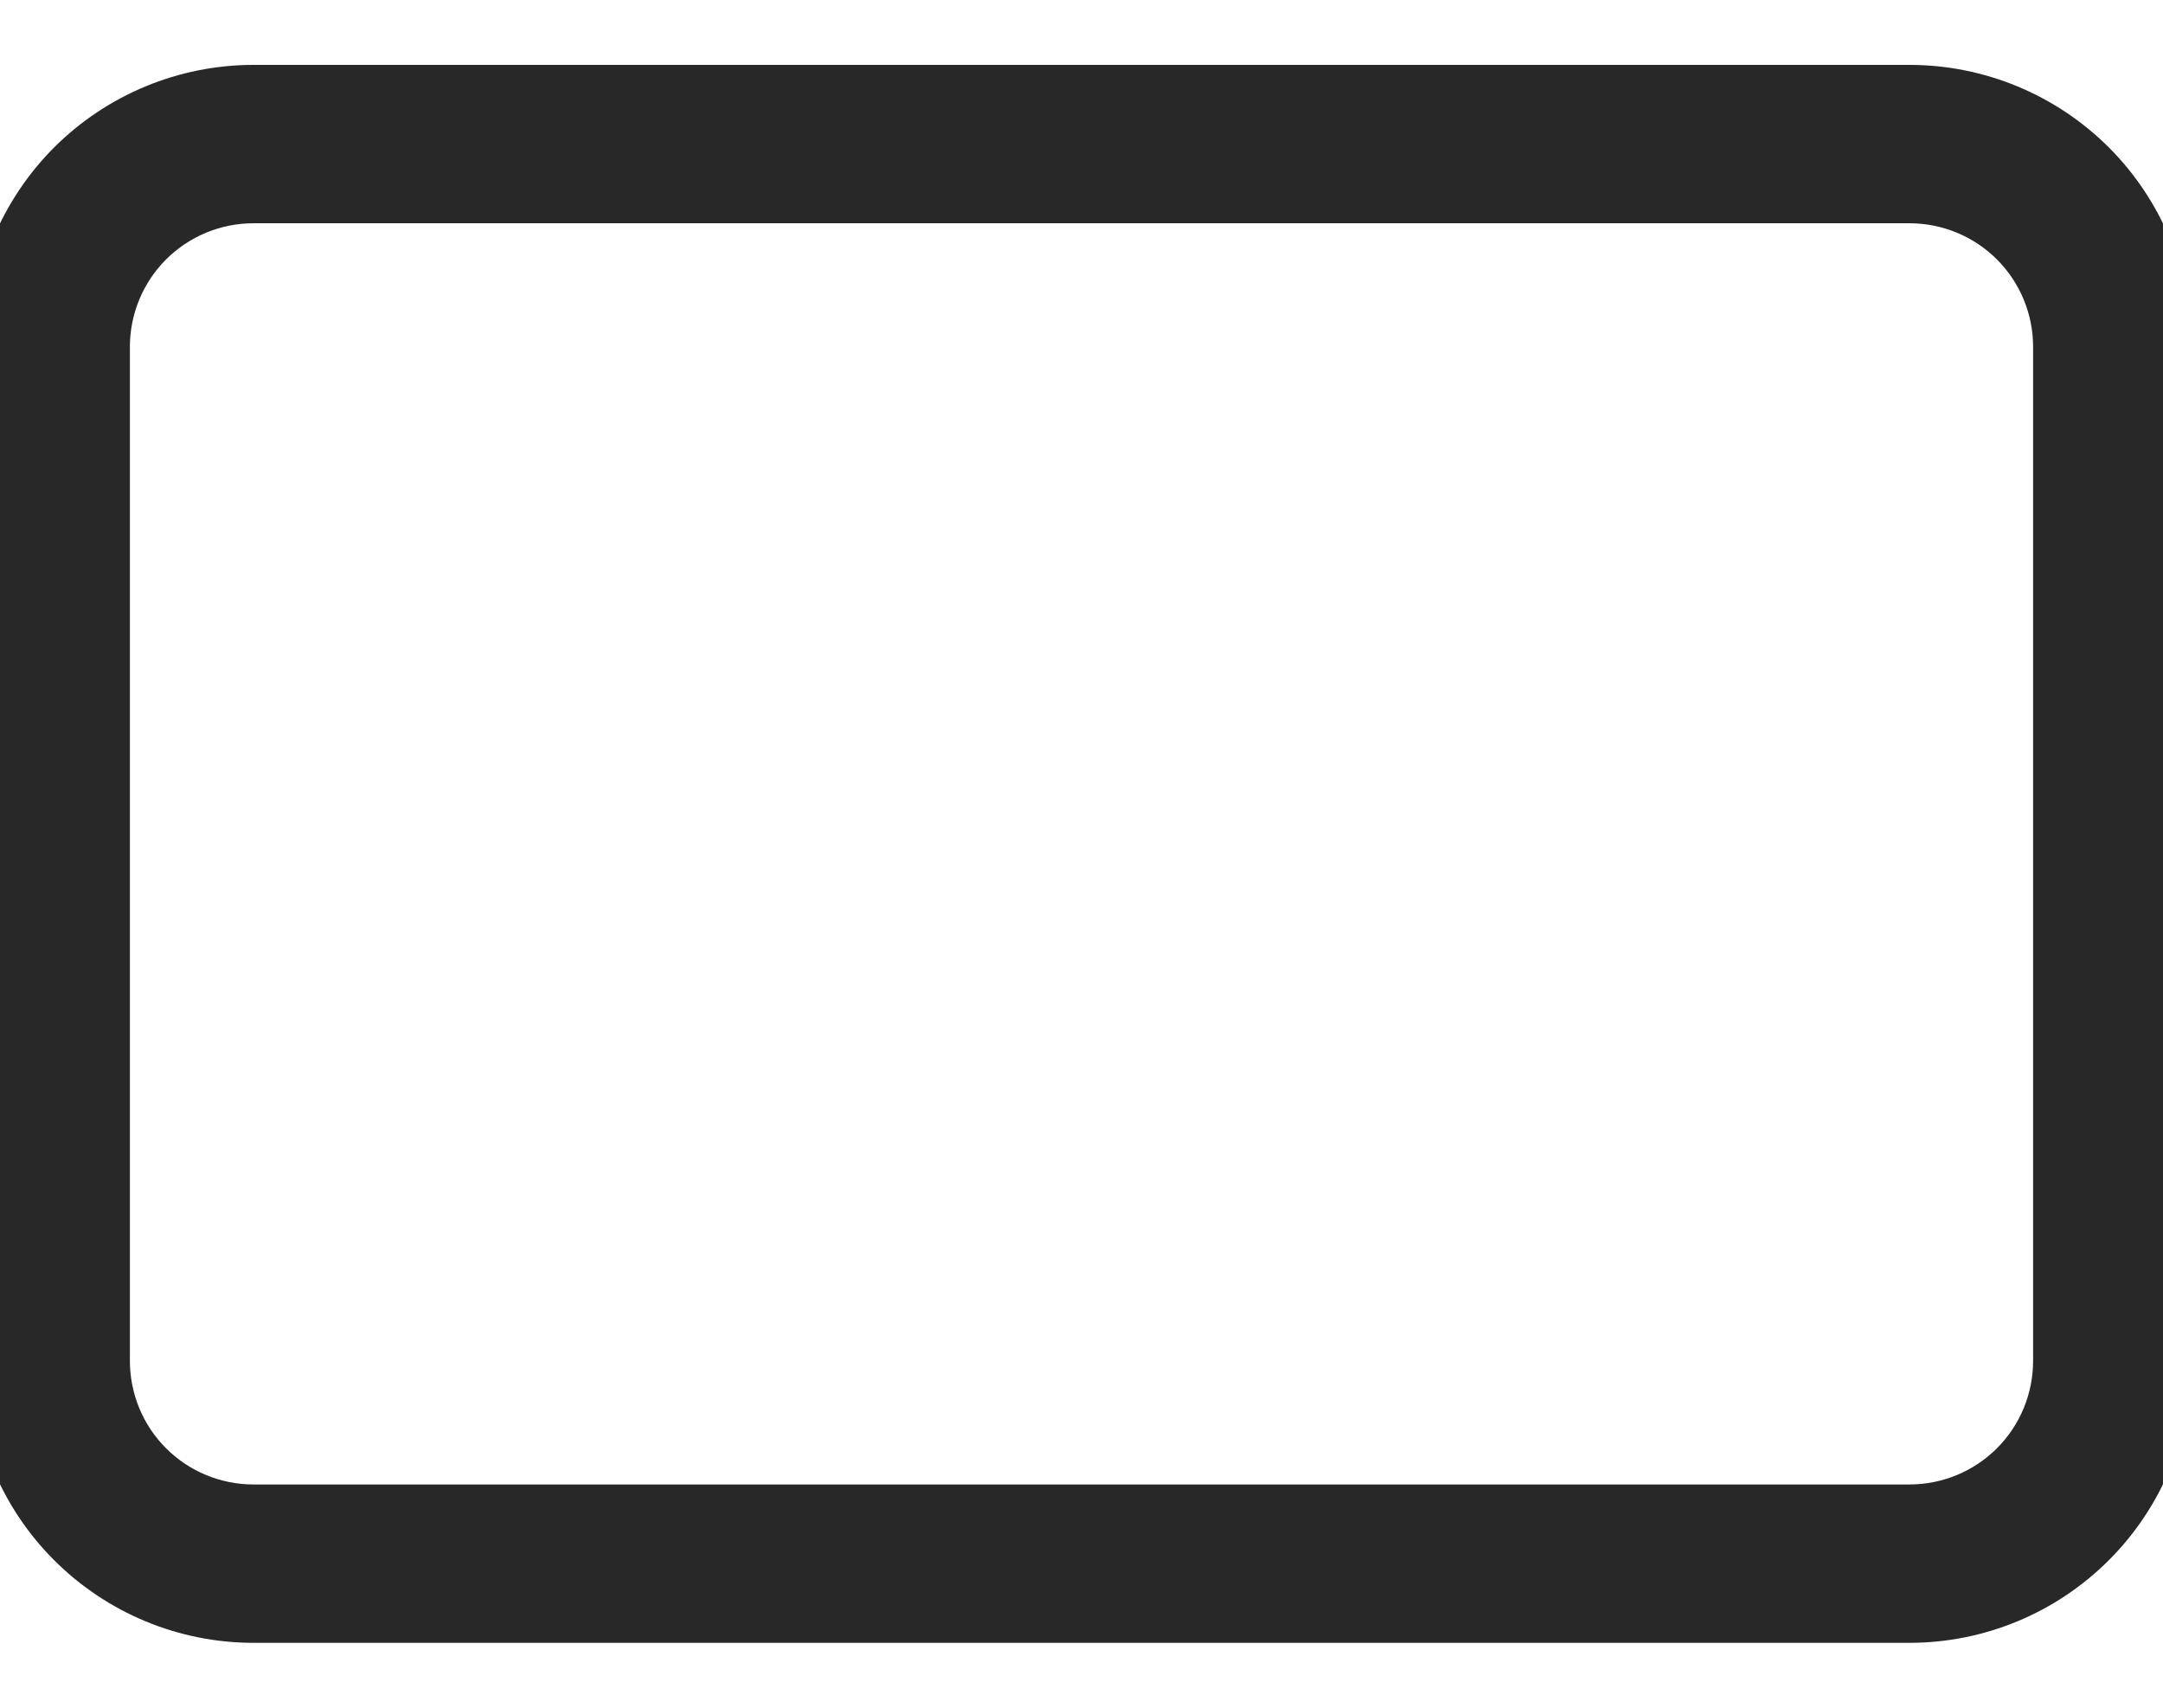 <svg width="19" height="15" viewBox="0 0 19 15" fill="none" xmlns="http://www.w3.org/2000/svg">
<path d="M16.773 0.82H2.227C1.636 0.82 1.07 1.055 0.652 1.472C0.235 1.89 0 2.456 0 3.047L0 11.953C0 12.544 0.235 13.11 0.652 13.527C1.07 13.945 1.636 14.18 2.227 14.18H16.773C17.364 14.18 17.93 13.945 18.348 13.527C18.765 13.11 19 12.544 19 11.953V3.047C19 2.456 18.765 1.89 18.348 1.472C17.93 1.055 17.364 0.82 16.773 0.82ZM18.109 11.953C18.109 12.307 17.969 12.647 17.718 12.898C17.468 13.148 17.128 13.289 16.773 13.289H2.227C1.872 13.289 1.532 13.148 1.282 12.898C1.031 12.647 0.891 12.307 0.891 11.953V3.047C0.891 2.693 1.031 2.353 1.282 2.102C1.532 1.852 1.872 1.711 2.227 1.711H16.773C17.128 1.711 17.468 1.852 17.718 2.102C17.969 2.353 18.109 2.693 18.109 3.047V11.953Z" fill="#282828" stroke="#282828" stroke-width="0.5"/>
</svg>
